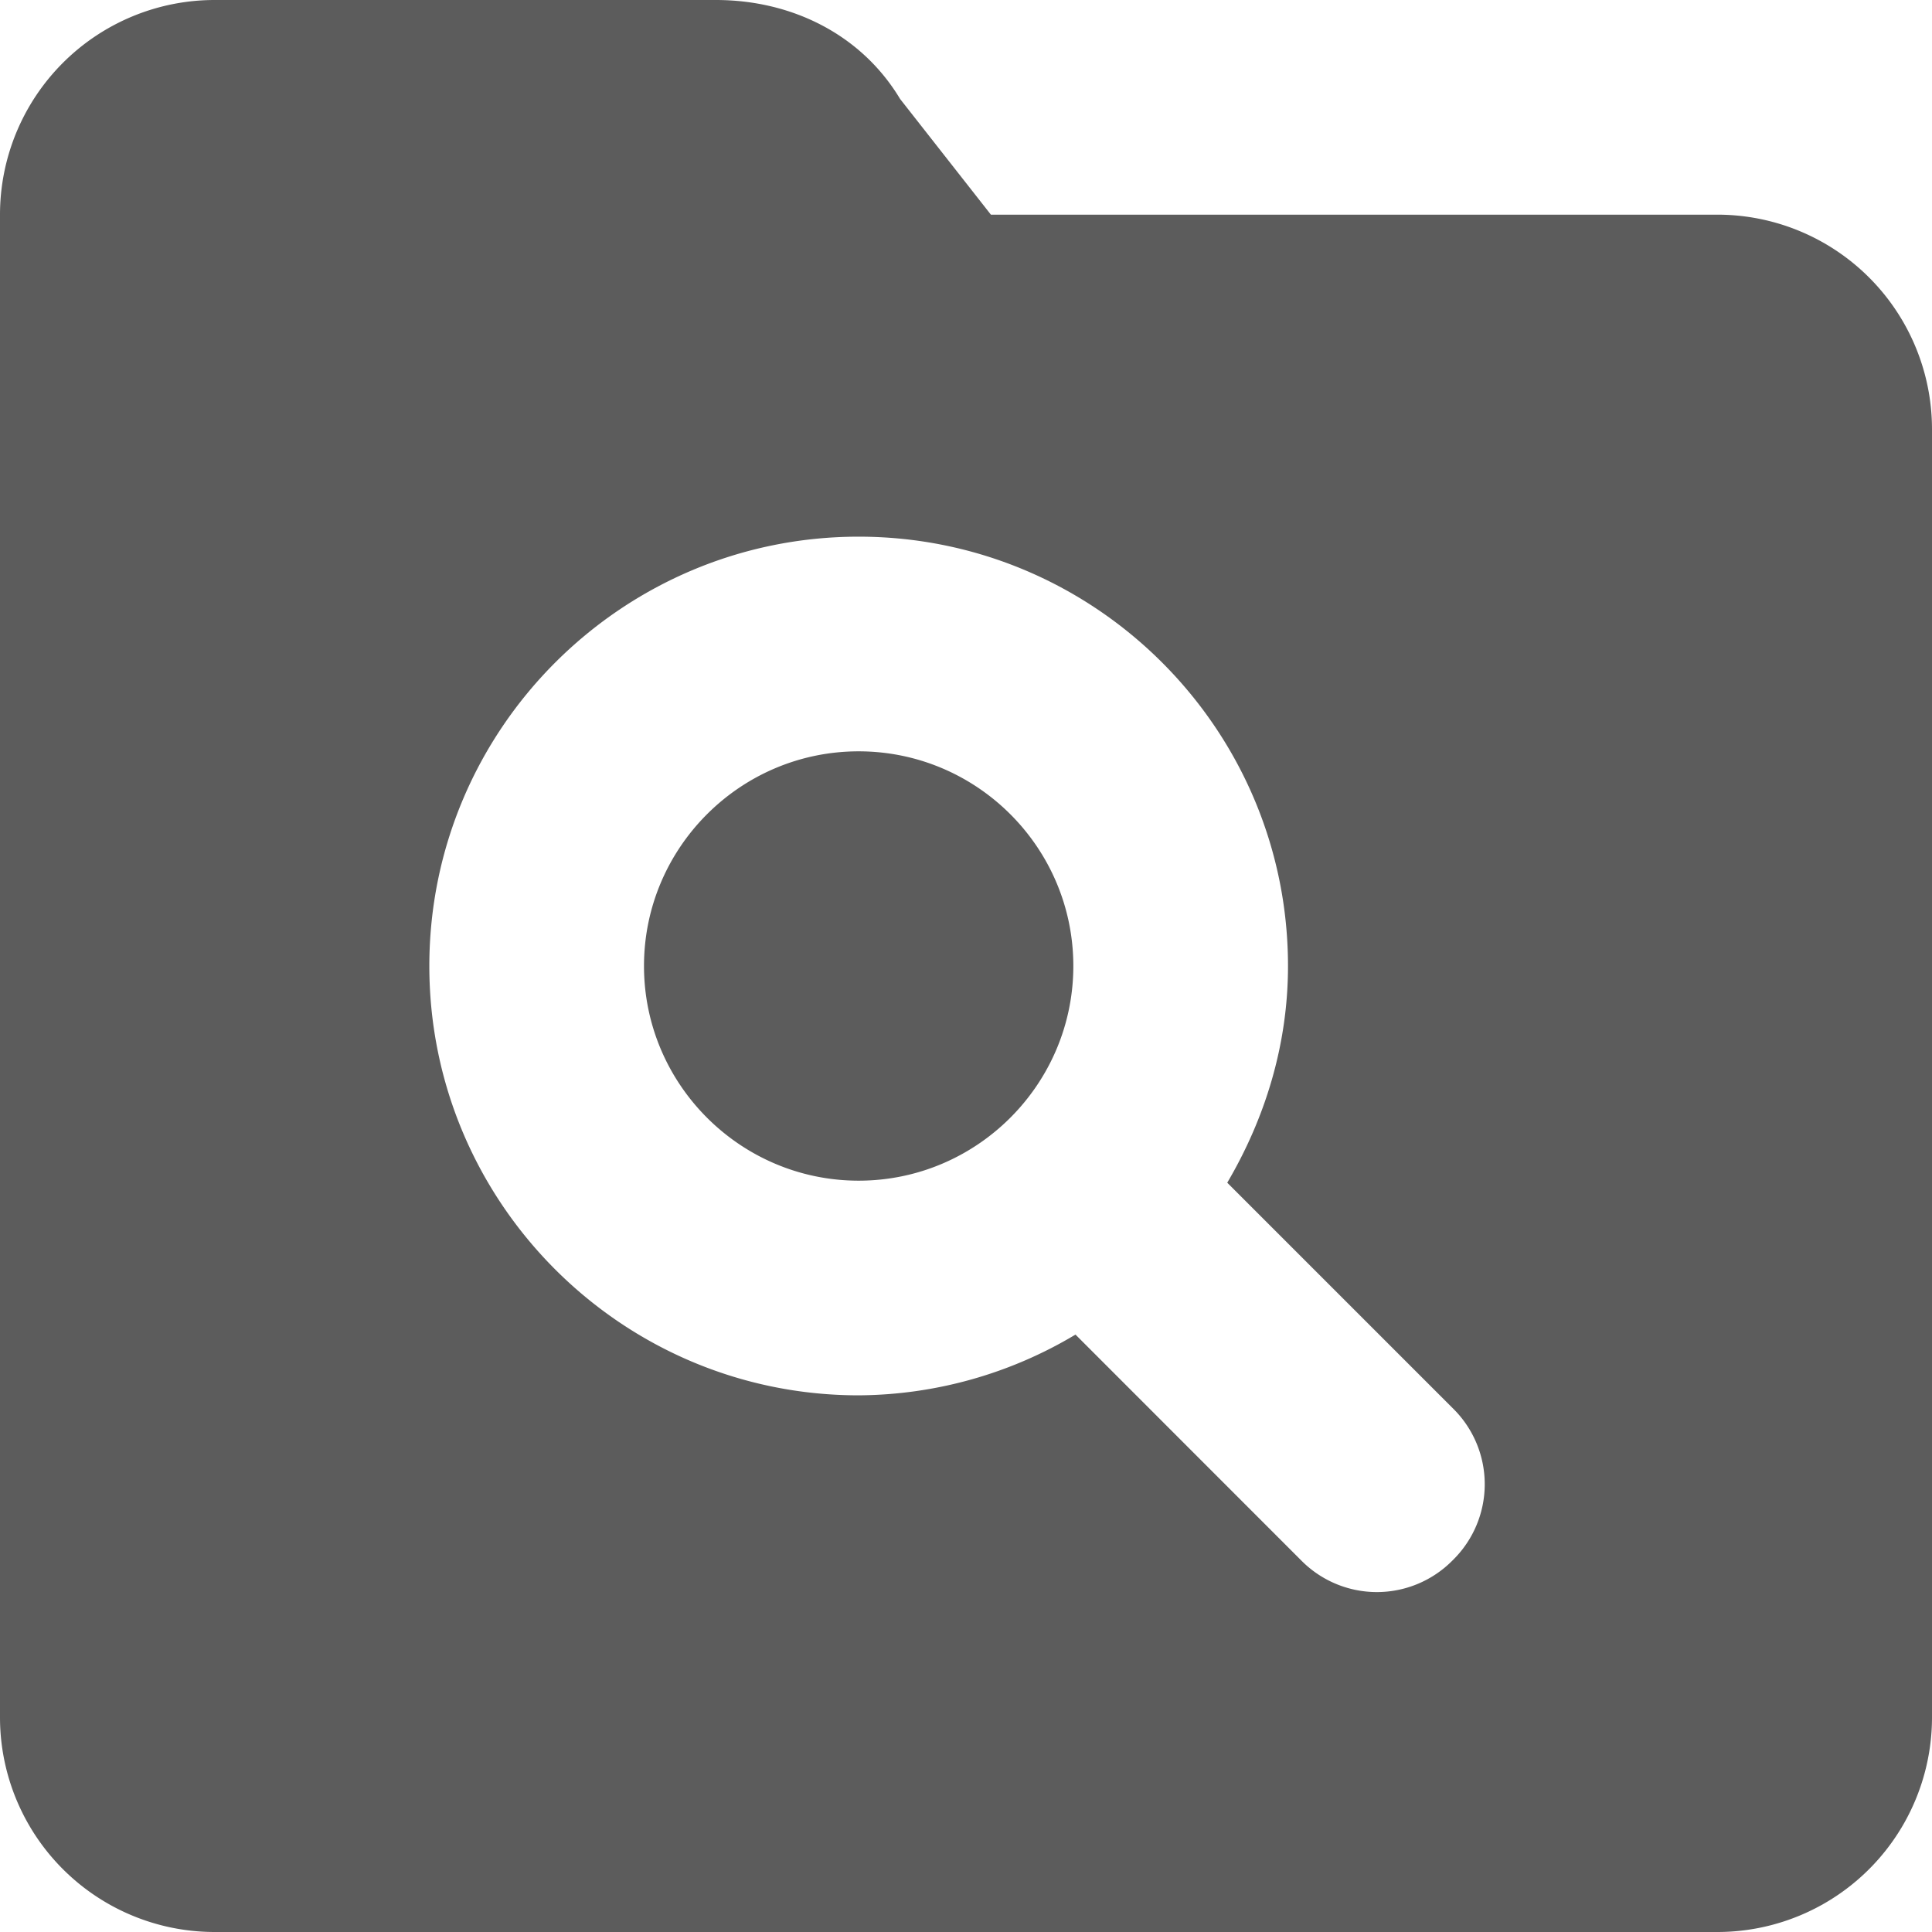 <svg width="18" height="18" viewBox="0 0 18 18" xmlns="http://www.w3.org/2000/svg"><title>search-folder</title><path d="M16 2H9.232L8.386.922C8.024.319 7.373 0 6.67 0H2a2 2 0 0 0-2 2v14a2 2 0 0 0 2 2h14a2 2 0 0 0 2-2V4a2 2 0 0 0-2-2m-2.457 12.528l-.015.015a.99.99 0 0 1-1.4 0l-2.108-2.109A3.975 3.975 0 0 1 8 13c-2.206 0-4-1.794-4-4s1.794-4 4-4 4 1.794 4 4c0 .739-.216 1.424-.566 2.019l2.109 2.109a.99.99 0 0 1 0 1.4M8 7c-1.102 0-2 .897-2 2 0 1.102.898 2 2 2 1.102 0 2-.898 2-2 0-1.103-.898-2-2-2" fill="#5C5C5C"/></svg>